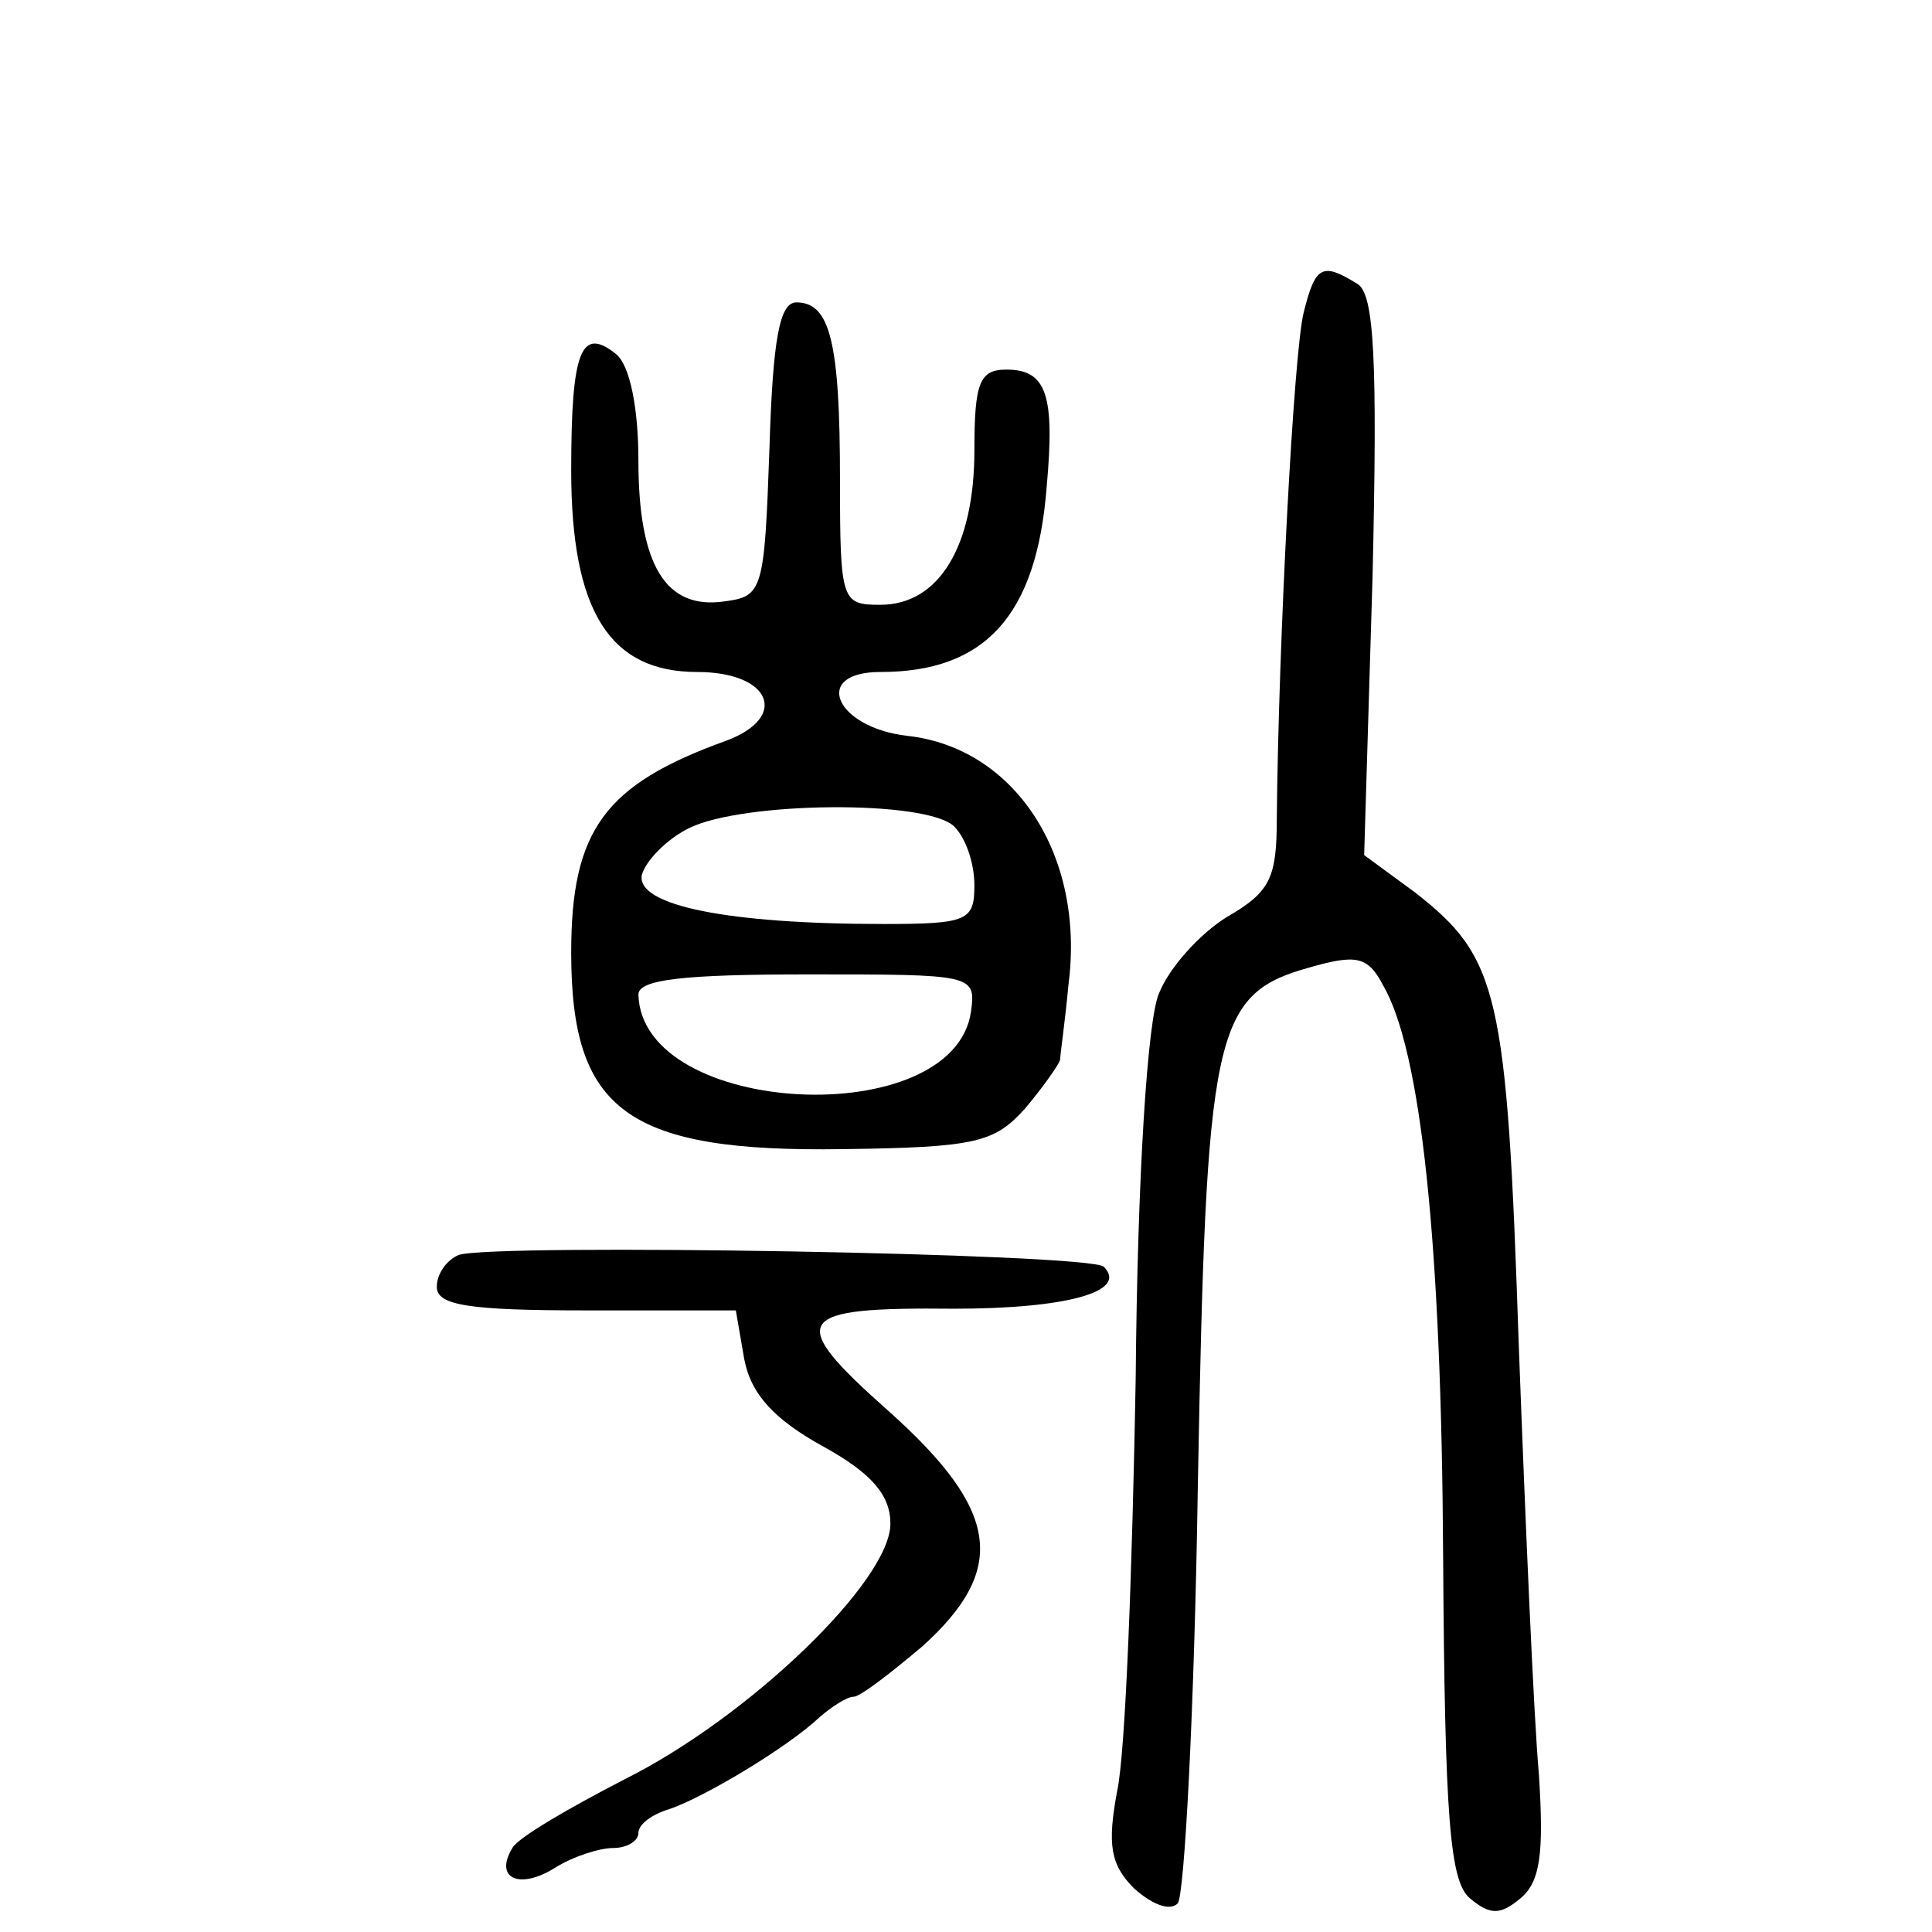 <?xml version="1.0" standalone="no"?>
<!DOCTYPE svg PUBLIC "-//W3C//DTD SVG 20010904//EN"
 "http://www.w3.org/TR/2001/REC-SVG-20010904/DTD/svg10.dtd">
<svg version="1.0" xmlns="http://www.w3.org/2000/svg"
 width="115pt" height="115pt" viewBox="0 0 115 115"
 preserveAspectRatio="xMidYMid meet">
<g transform="translate(0,115) scale(0.1,-0.1)"
fill="#000000" stroke="none">
<path d="M776 964 c-6 -24 -15 -197 -16 -301 0 -36 -4 -44 -30 -59 -16 -10
-34 -30 -40 -45 -7 -15 -13 -110 -14 -230 -2 -112 -6 -222 -11 -245 -6 -32 -4
-44 10 -58 10 -9 21 -14 26 -9 4 4 10 116 12 249 5 270 9 292 66 308 28 8 35
7 44 -10 23 -39 35 -154 36 -340 1 -157 4 -194 16 -204 12 -10 18 -10 30 0 12
10 14 27 11 74 -3 33 -8 149 -12 256 -7 210 -12 230 -62 269 l-30 22 5 166 c3
129 1 168 -9 174 -21 13 -25 11 -32 -17z"/>
<path d="M458 883 c-3 -85 -4 -88 -27 -91 -35 -5 -51 22 -51 84 0 31 -5 56
-13 63 -21 17 -27 3 -27 -69 0 -84 23 -120 75 -120 44 0 55 -27 17 -41 -72
-26 -92 -53 -92 -126 0 -94 33 -119 162 -117 79 1 90 4 108 24 11 13 20 26 21
29 0 3 3 23 5 45 10 77 -32 141 -96 148 -43 5 -57 38 -16 38 62 0 93 33 99
110 5 55 0 70 -24 70 -16 0 -19 -8 -19 -48 0 -57 -21 -92 -56 -92 -23 0 -24 2
-24 74 0 83 -6 106 -26 106 -10 0 -14 -22 -16 -87z m110 -225 c7 -7 12 -22 12
-35 0 -21 -4 -23 -54 -23 -93 0 -147 11 -144 29 2 8 14 21 28 28 32 16 142 17
158 1z m10 -110 c-10 -72 -196 -63 -198 10 0 9 27 12 101 12 98 0 100 0 97
-22z"/>
<path d="M273 403 c-7 -3 -13 -11 -13 -19 0 -11 19 -14 89 -14 l89 0 5 -29 c4
-21 18 -36 47 -52 29 -16 40 -29 40 -46 0 -34 -84 -115 -158 -152 -33 -17 -64
-35 -67 -41 -11 -18 4 -25 25 -12 11 7 27 12 35 12 8 0 15 4 15 9 0 5 8 11 18
14 21 7 71 37 90 55 7 6 16 12 20 12 4 0 22 14 41 30 51 46 46 81 -20 140 -62
55 -57 62 39 61 66 0 104 10 89 25 -8 8 -363 14 -384 7z"/>
</g>
</svg>
